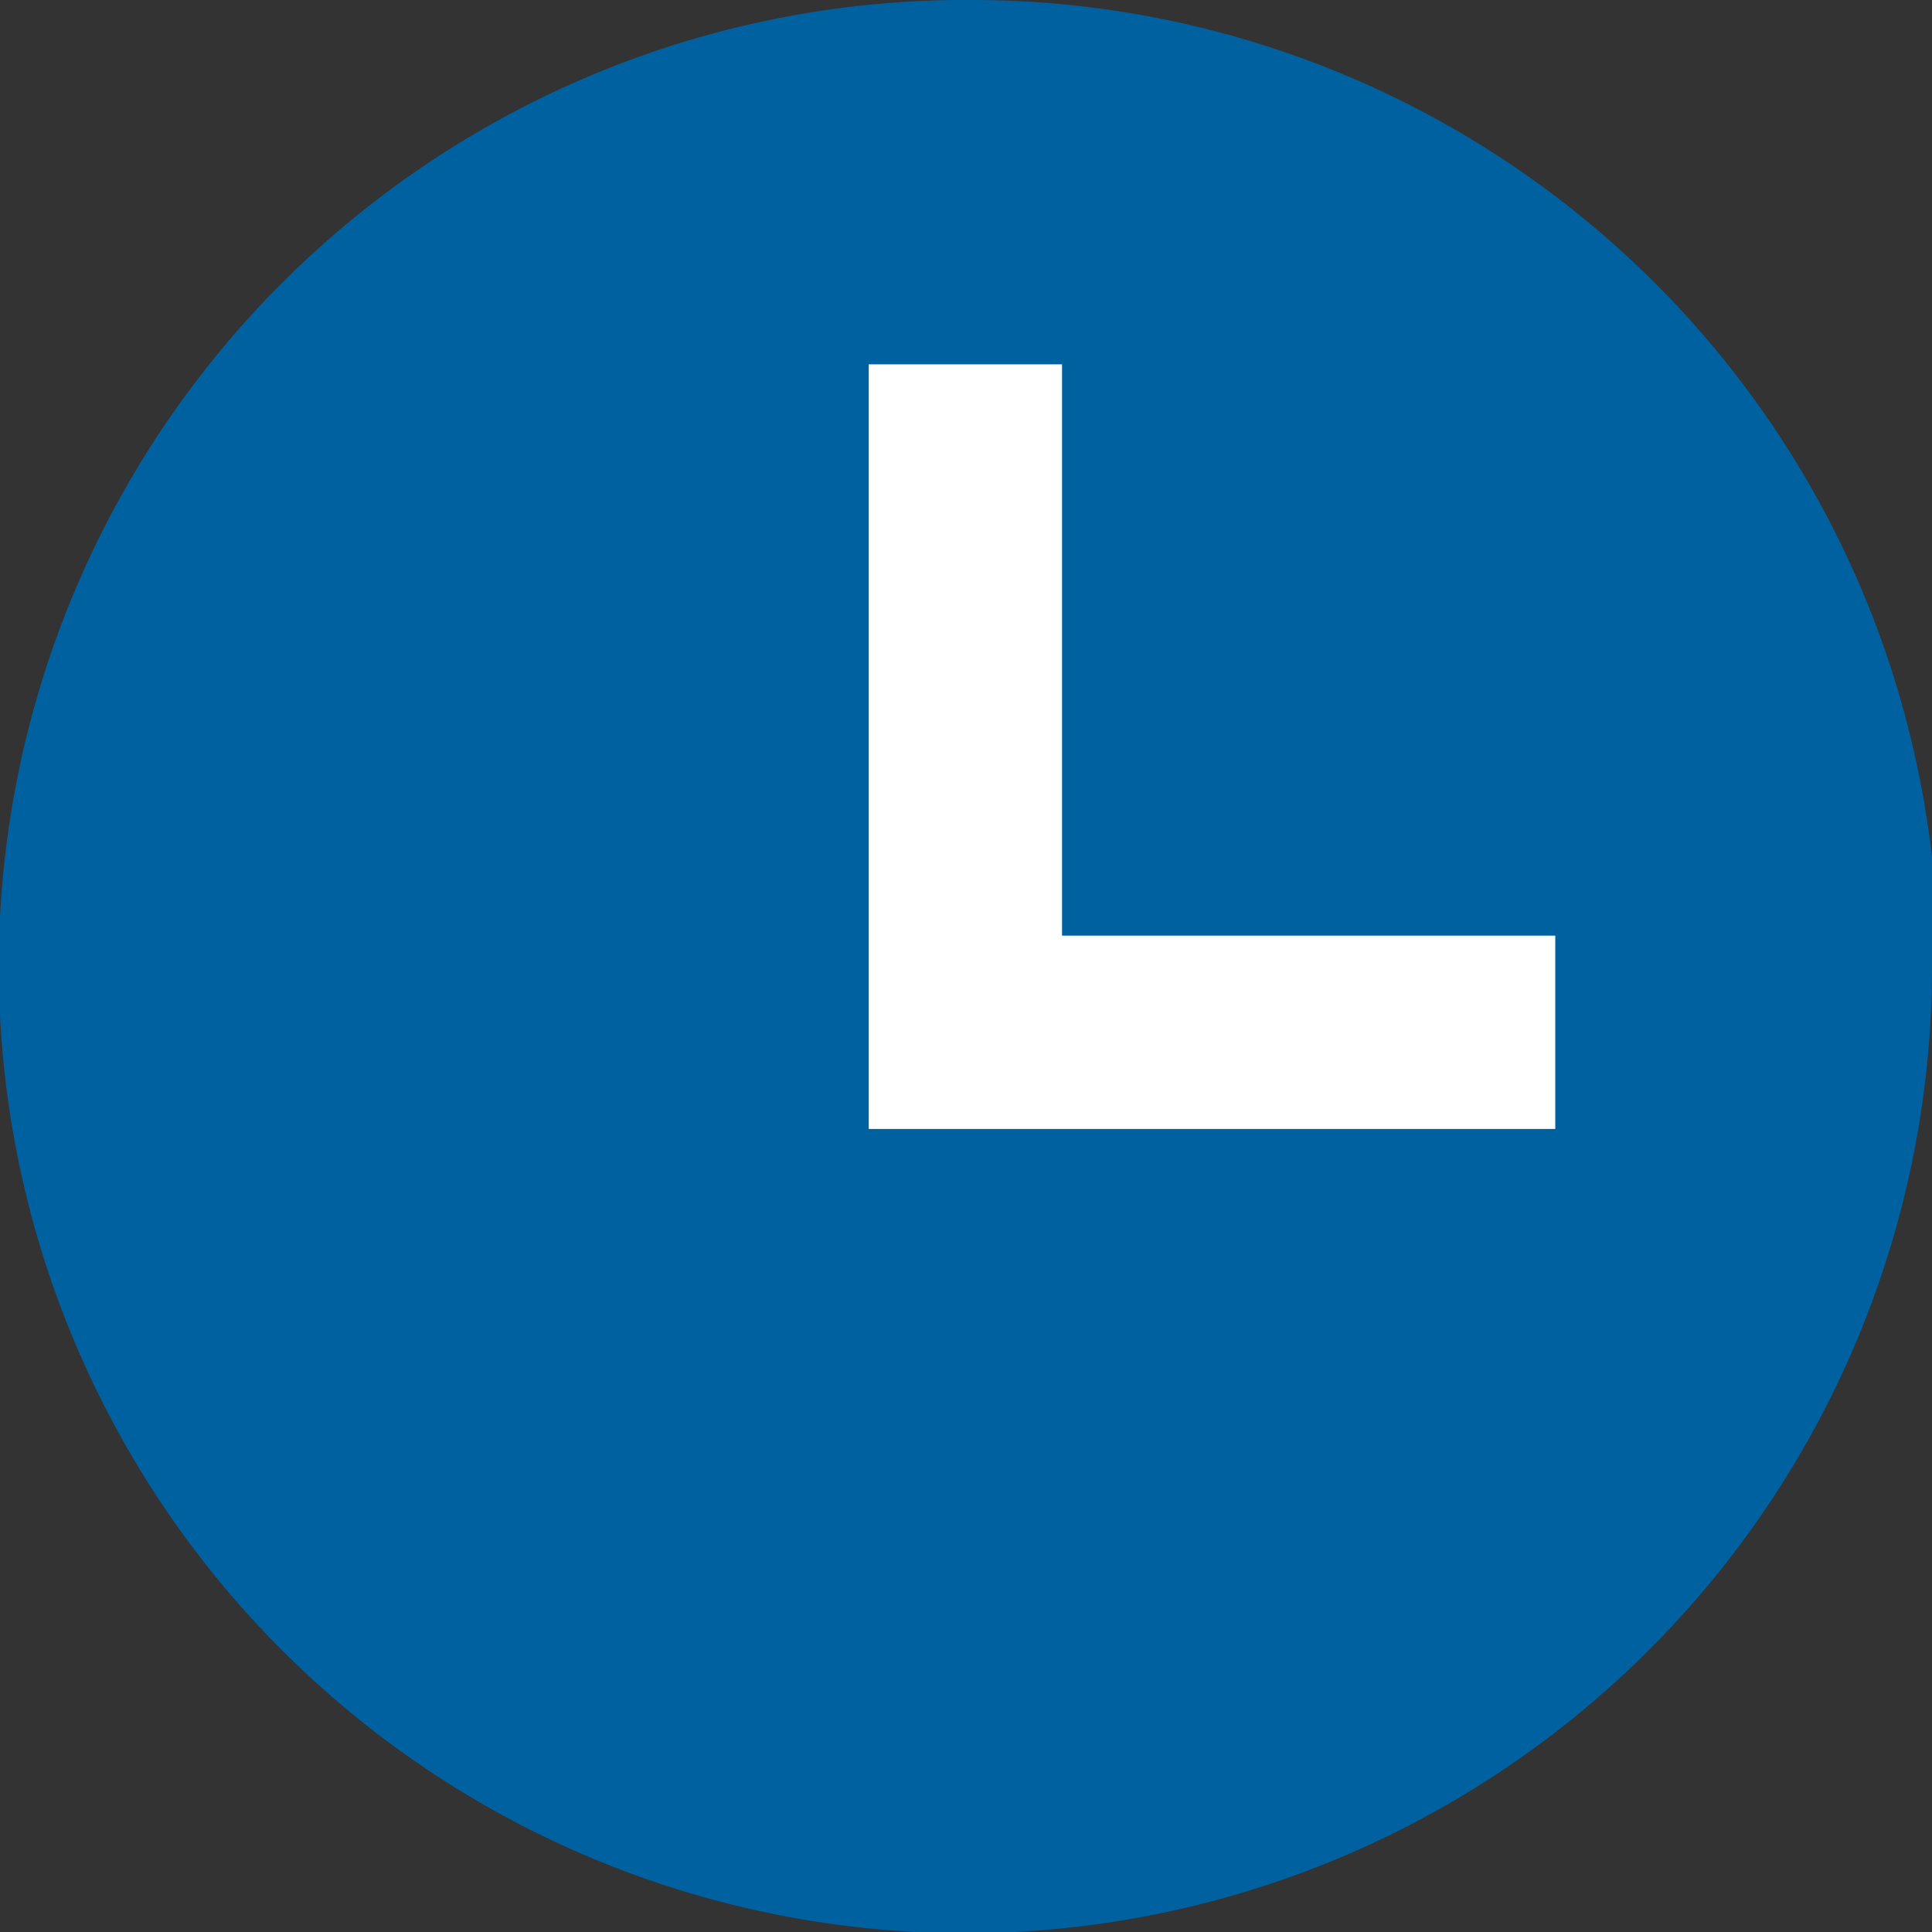 <svg id="Layer_1" data-name="Layer 1" xmlns="http://www.w3.org/2000/svg" viewBox="0 0 15.59 15.59"><rect x="0" y="0" width="15.59" height="15.59" fill="#333333" stroke="none"/><defs><style>.cls-1{fill:#0061a0;}.cls-2{fill:#fff;}</style></defs><title>timer </title><path class="cls-1" d="M15.75,7.88A7.8,7.8,0,1,1,8,.09a7.8,7.8,0,0,1,7.8,7.79h0" transform="translate(-0.16 -0.09)"/><polygon class="cls-2" points="12.55 9.11 7.01 9.11 7.01 2.94 8.57 2.94 8.57 7.55 12.55 7.55 12.55 9.11"/></svg>